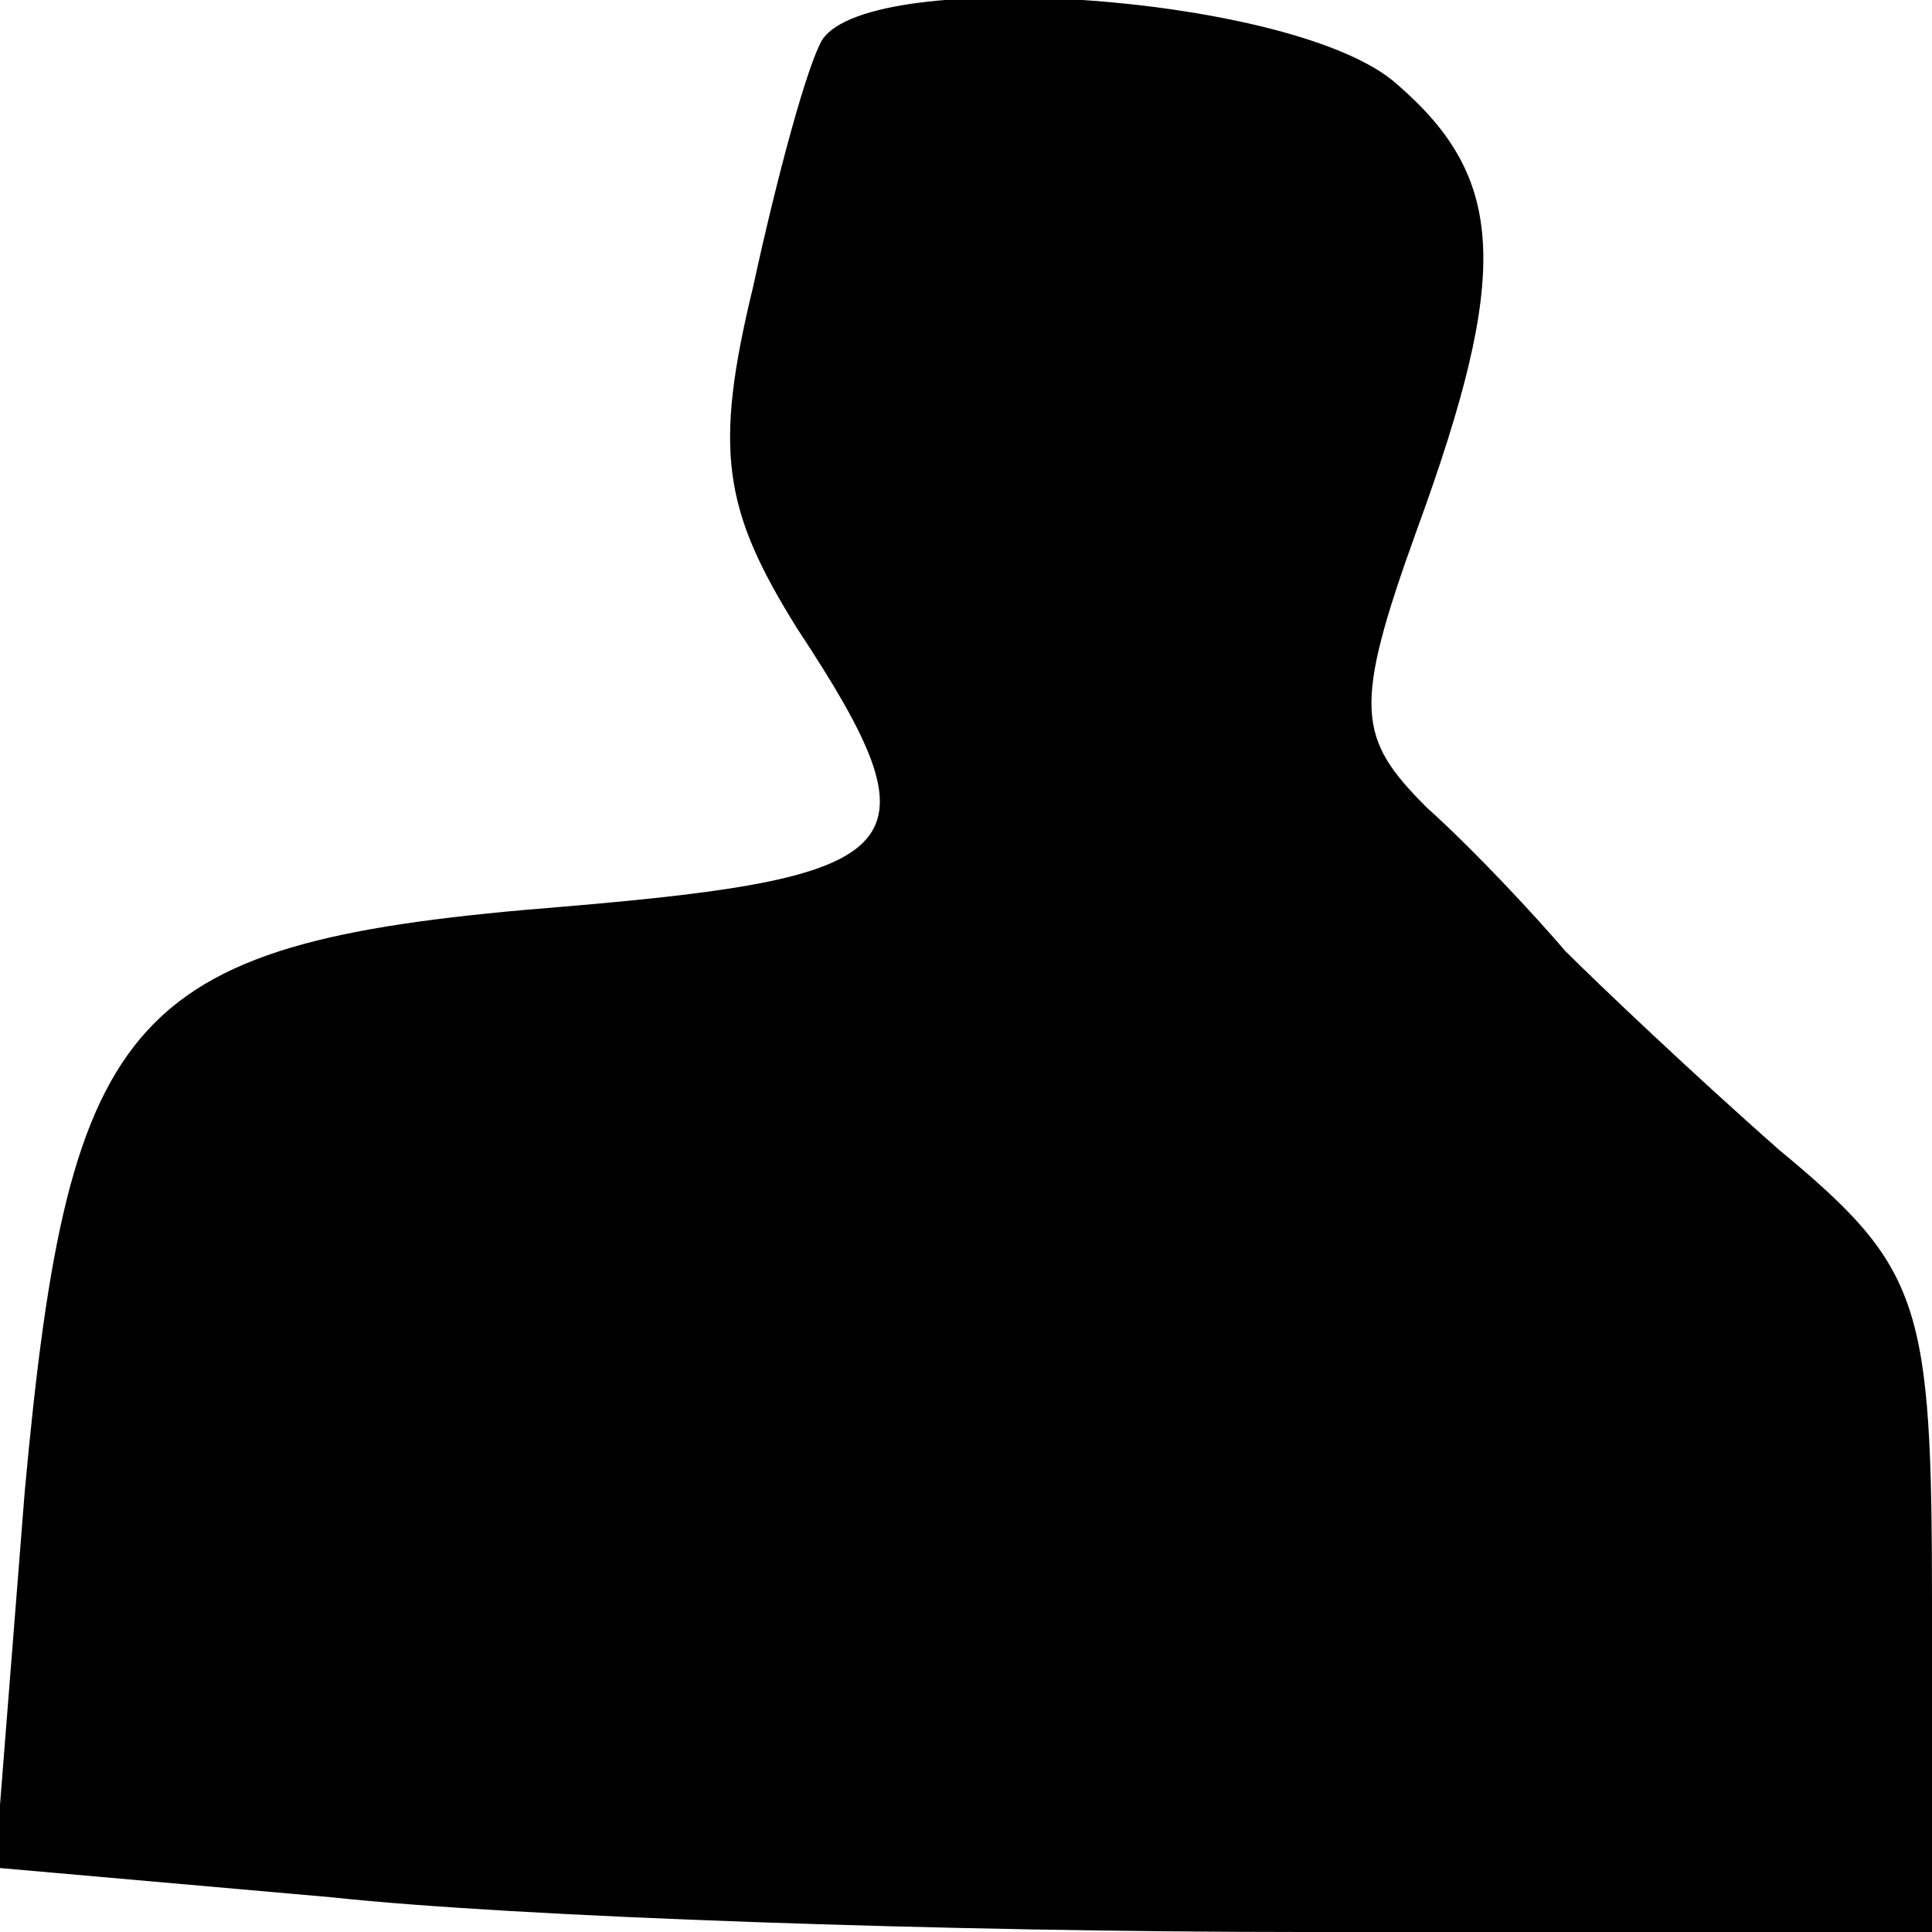 <?xml version="1.0" standalone="no"?>
<!DOCTYPE svg PUBLIC "-//W3C//DTD SVG 20010904//EN"
 "http://www.w3.org/TR/2001/REC-SVG-20010904/DTD/svg10.dtd">
<svg version="1.0" xmlns="http://www.w3.org/2000/svg"
 width="39pt" height="39pt" viewBox="0 0 39 39"
 preserveAspectRatio="xMidYMid meet">
<g transform="translate(0,39) scale(0.1,-0.1)"
fill="#000000" stroke="none">
<path fill="#000000" stroke="none" d="M166 382 c-3 -5 -9 -27 -14 -50 -8 -33
-6 -45 9 -69 29 -44 24 -50 -47 -56 -88 -7 -100 -20 -109 -118 l-6 -76 68 -6
c37 -4 125 -7 196 -7 l127 0 0 66 c0 61 -2 68 -31 92 -17 15 -36 33 -43 40 -6
7 -18 20 -28 29 -14 14 -15 20 -2 56 19 52 18 71 -4 90 -20 18 -106 24 -116 9z"/>
</g>
</svg>
